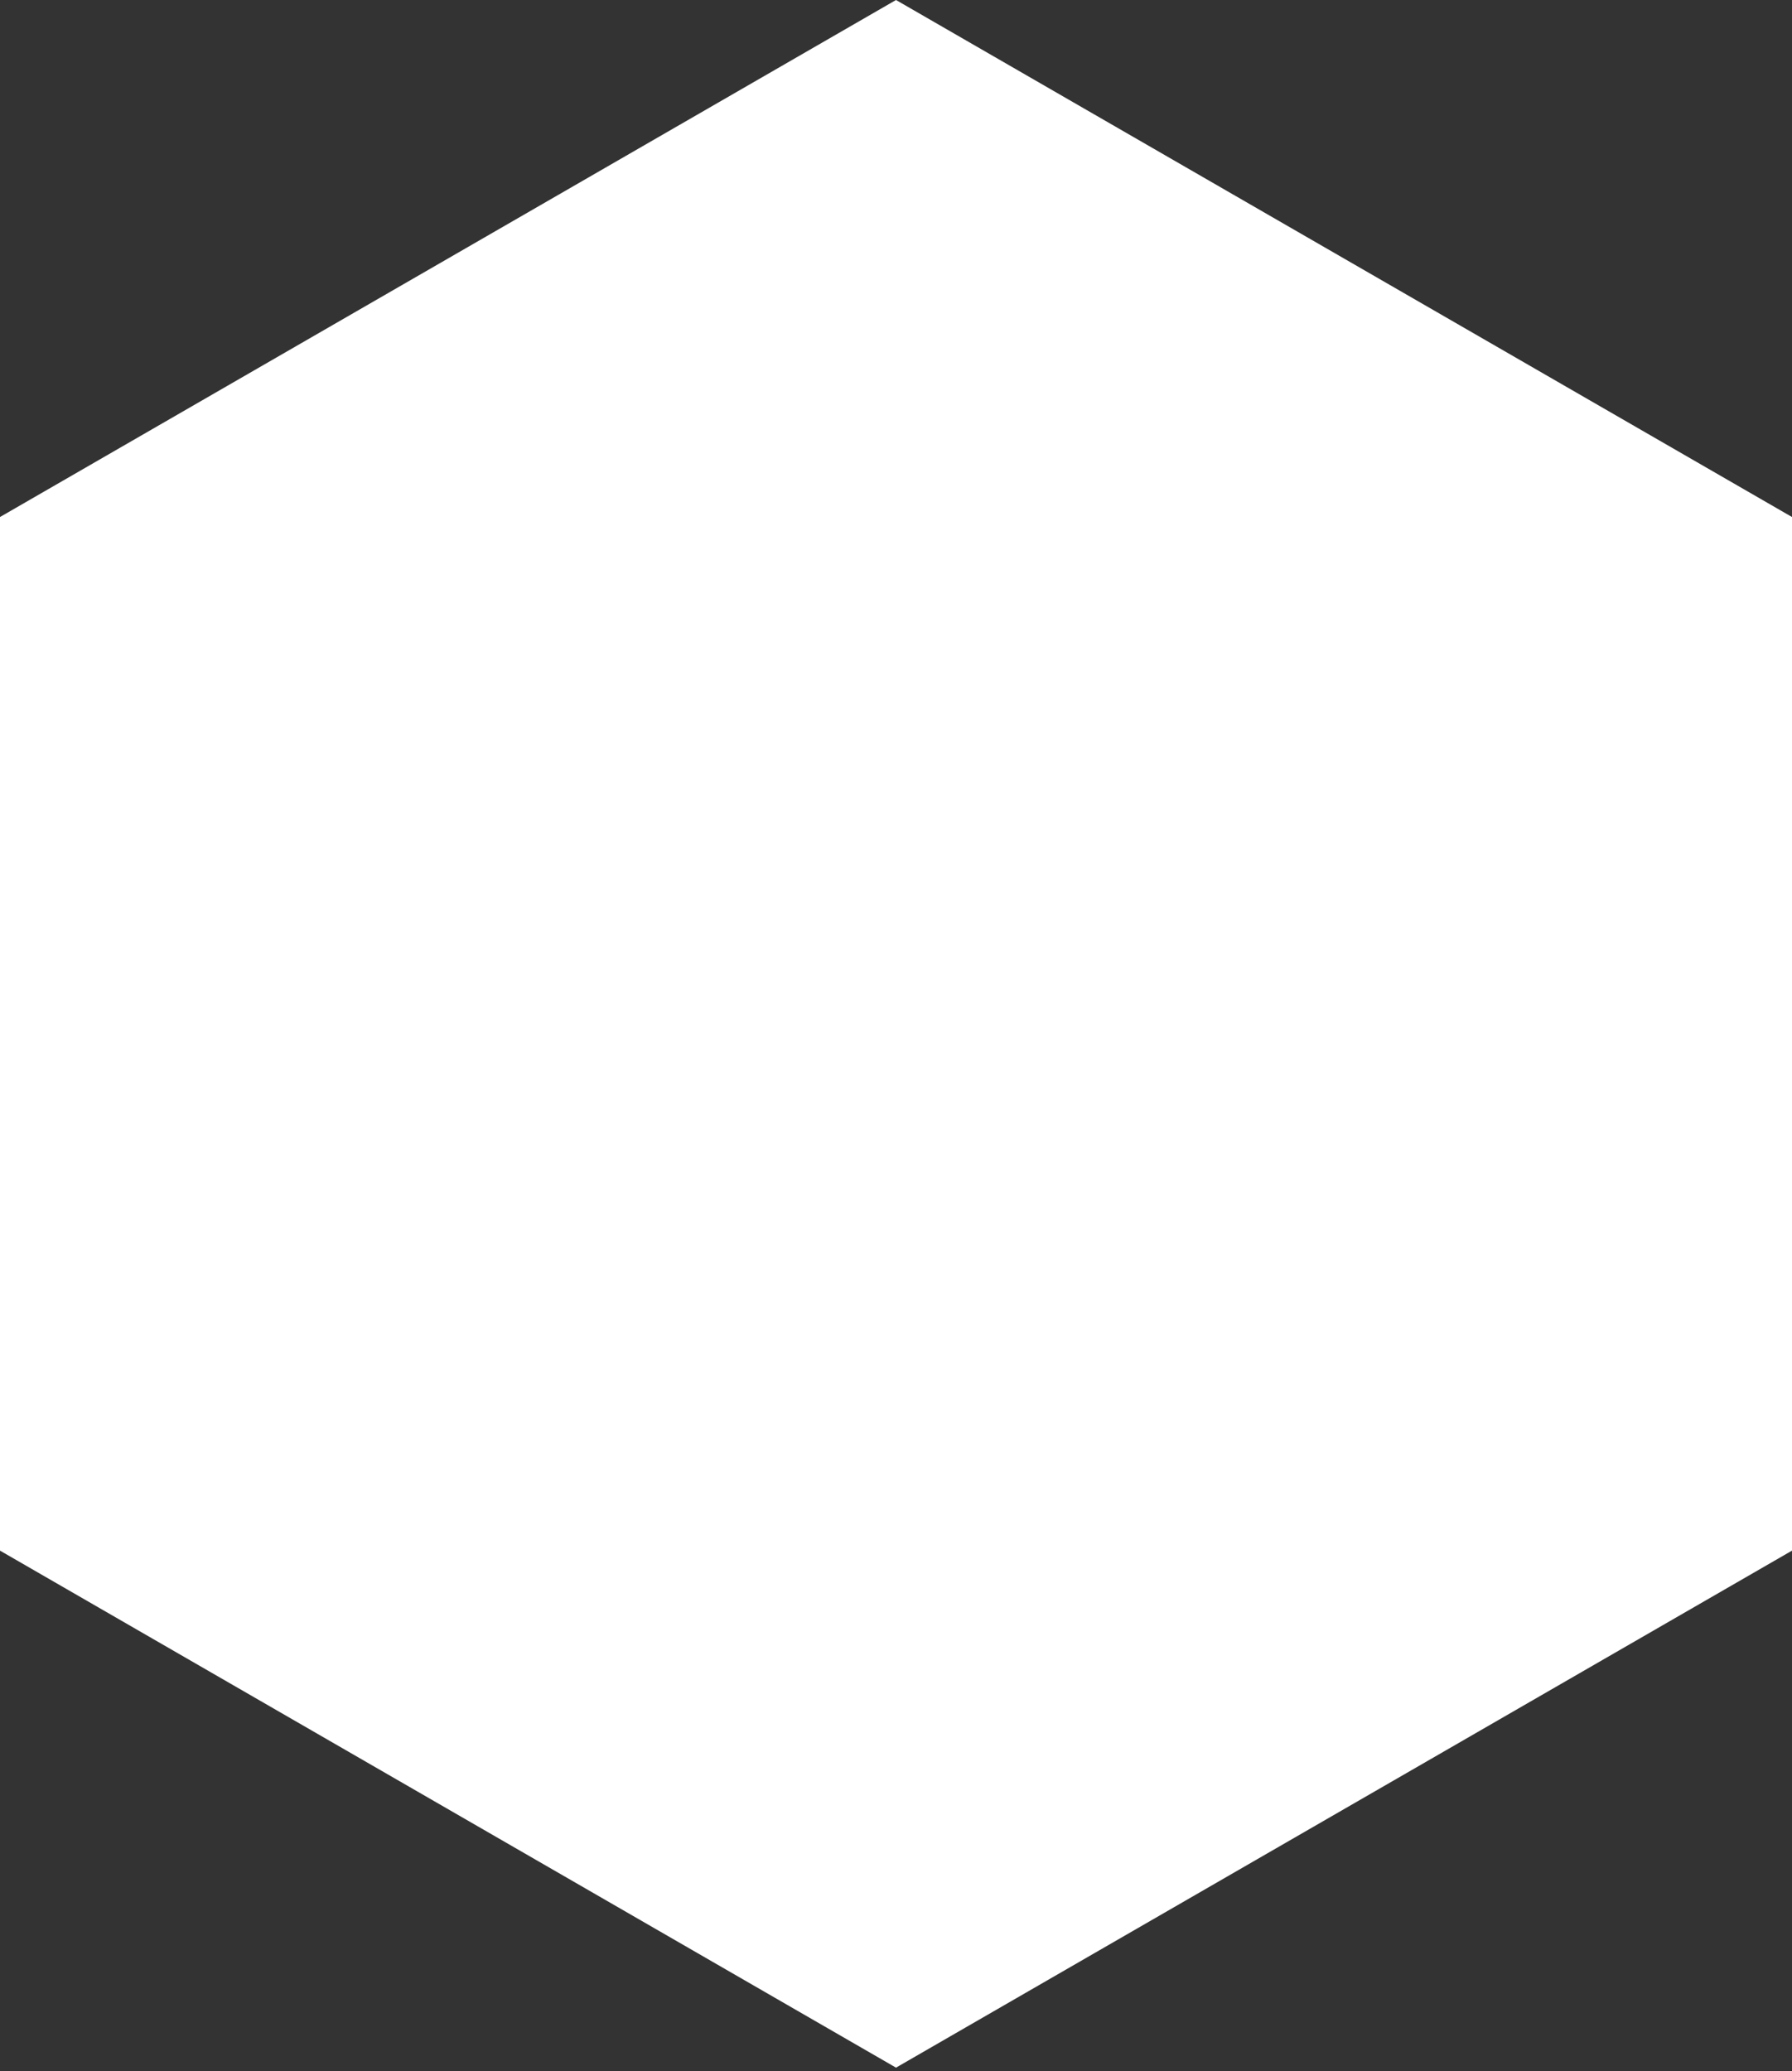 <?xml version="1.0" encoding="utf-8"?>
<!-- Generator: Adobe Illustrator 18.1.0, SVG Export Plug-In . SVG Version: 6.00 Build 0)  -->
<svg version="1.1" id="Layer_1" xmlns="http://www.w3.org/2000/svg" xmlns:xlink="http://www.w3.org/1999/xlink" x="0px" y="0px"
	 viewBox="0 0 443 512" enable-background="new 0 0 443 512" xml:space="preserve">
<rect x="0" y="0" width="443" height="512" fill="#333333" stroke="none"/>
<g>
	<polygon fill="#FFFFFF" points="0,127.8 221.5,0 443,127.8 443,383.3 221.5,511.1 0,383.3 	"/>
</g>
</svg>
